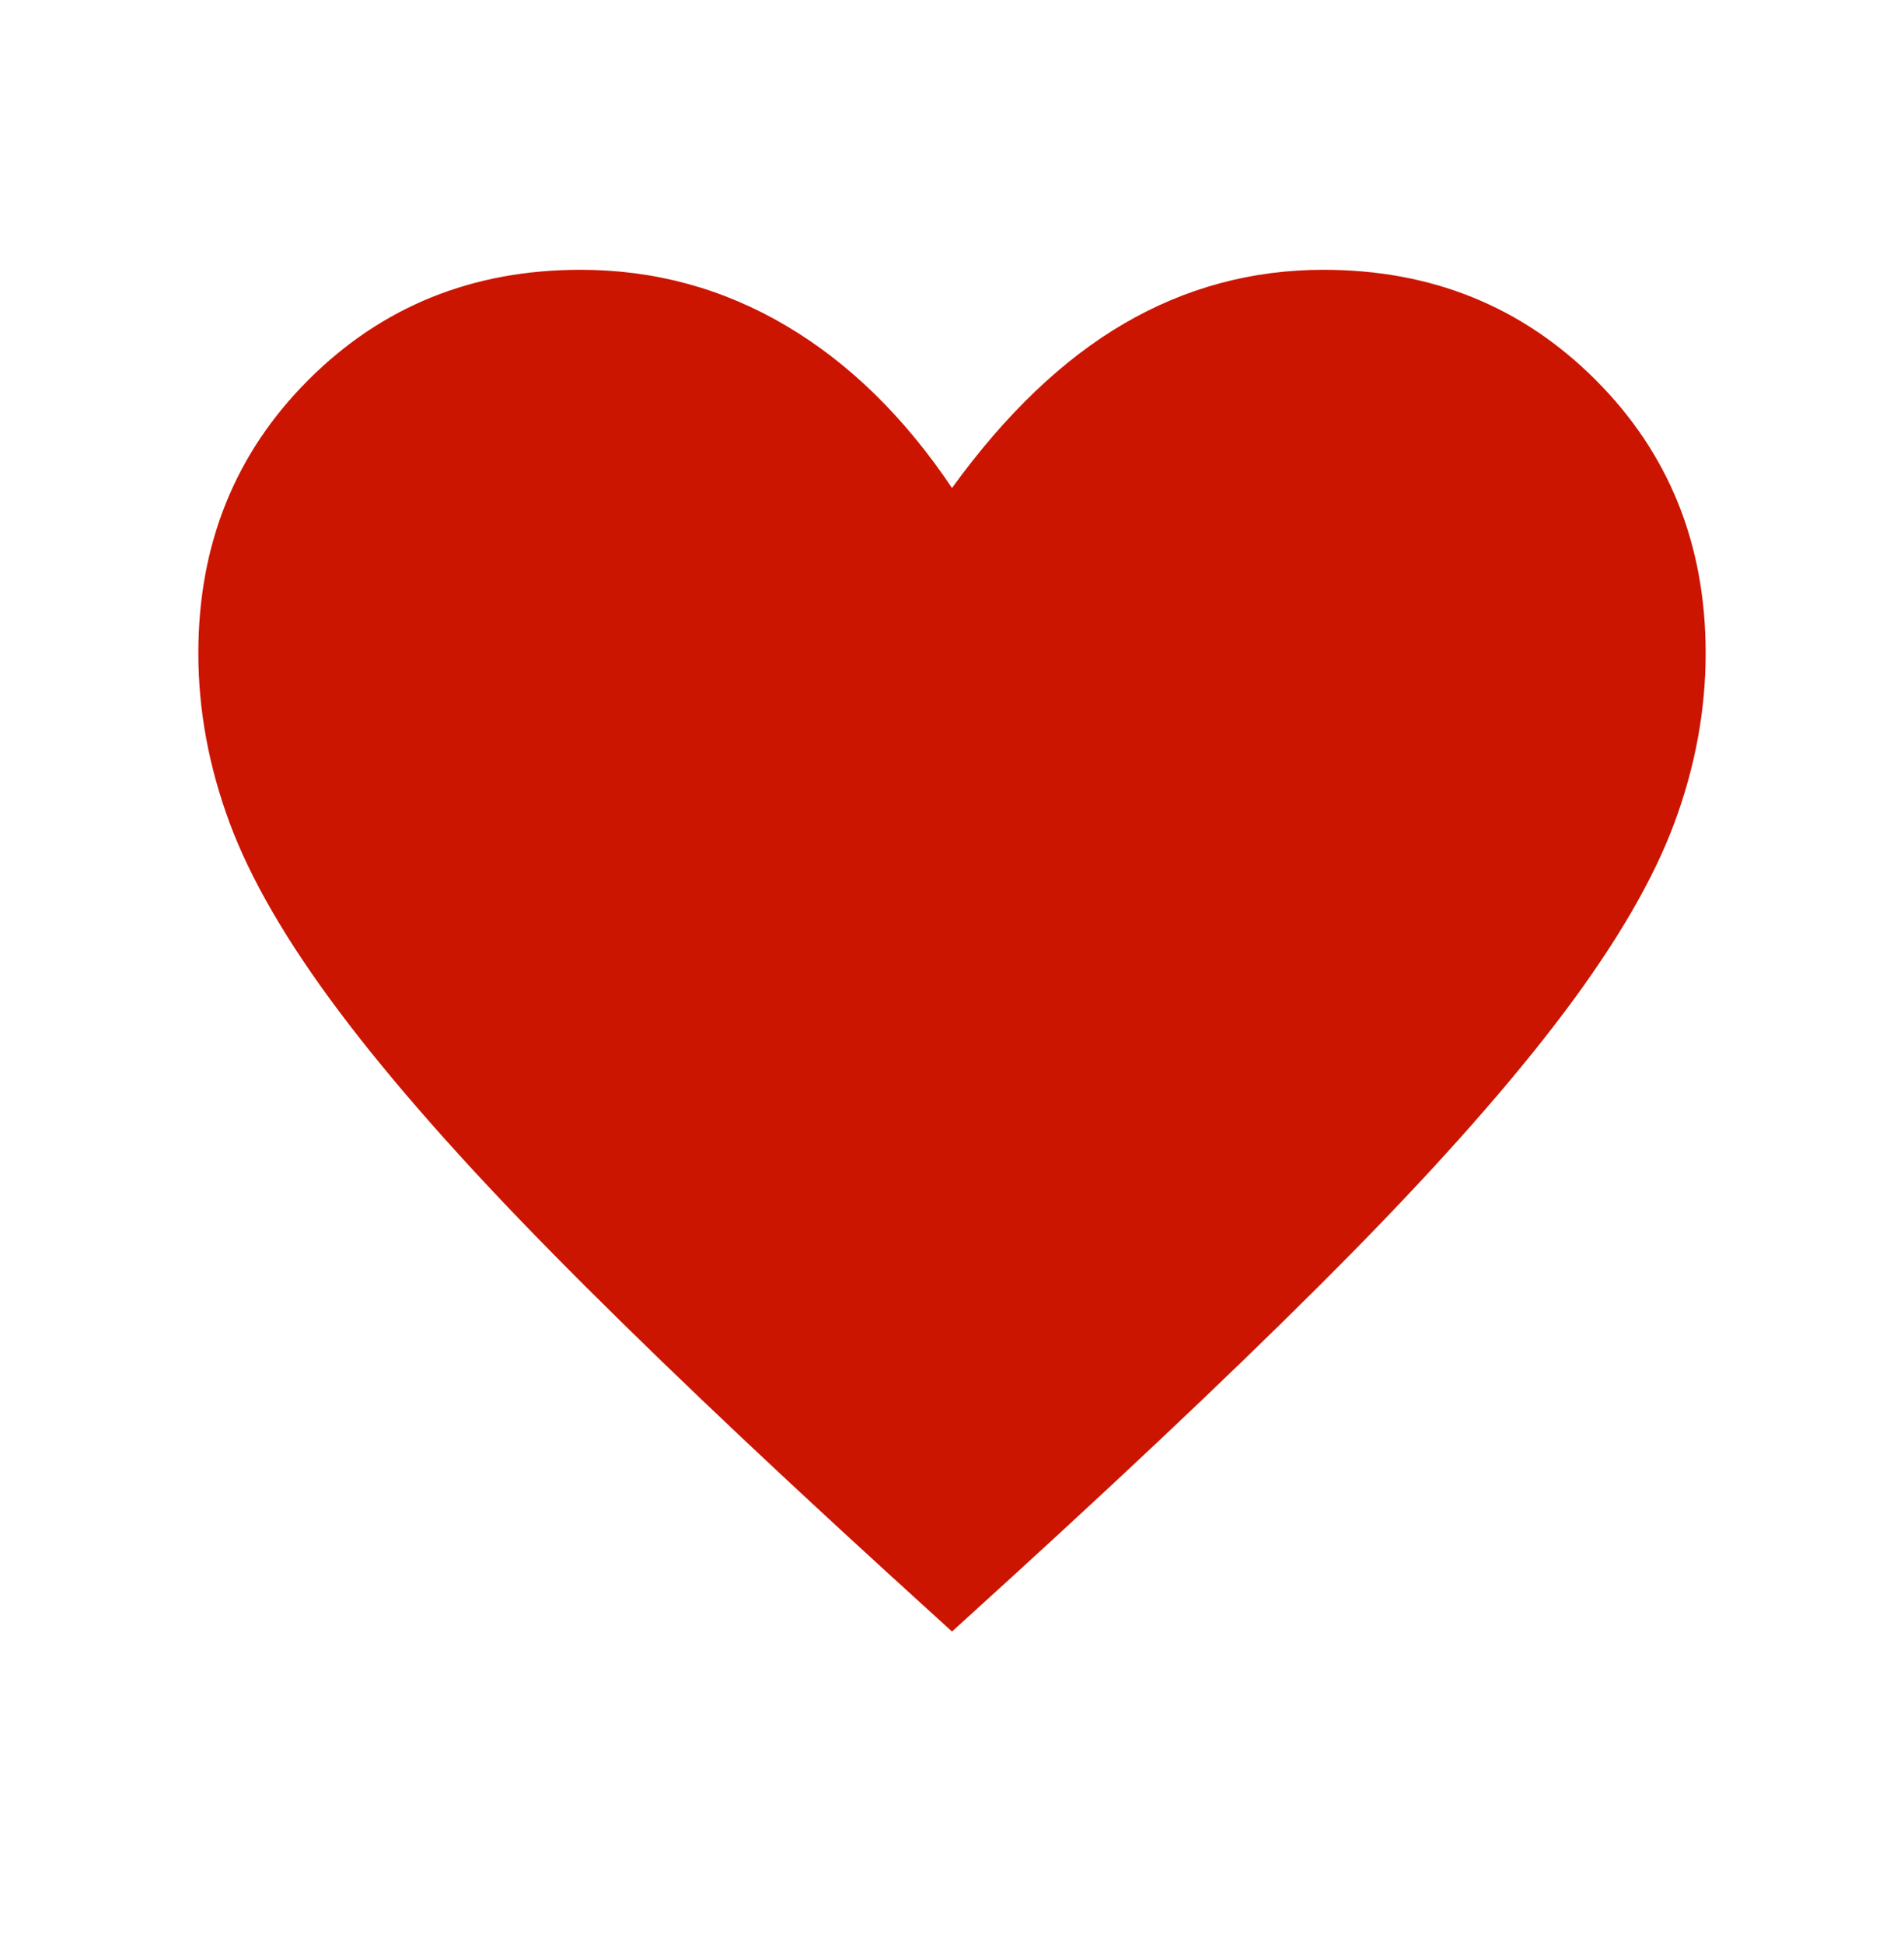 <svg width="48" height="49" viewBox="0 0 48 49" fill="none" xmlns="http://www.w3.org/2000/svg">
<mask id="mask0_31_379" style="mask-type:alpha" maskUnits="userSpaceOnUse" x="0" y="0" width="48" height="49">
<rect y="0.5" width="48" height="48" fill="#D9D9D9"/>
</mask>
<g mask="url(#mask0_31_379)">
<path d="M24 41.123L22.412 39.677C18.968 36.533 16.128 33.825 13.893 31.552C11.656 29.279 9.878 27.262 8.556 25.502C7.234 23.742 6.311 22.153 5.787 20.736C5.262 19.32 5 17.896 5 16.465C5 13.722 5.925 11.425 7.775 9.575C9.625 7.725 11.912 6.8 14.634 6.8C16.496 6.8 18.223 7.269 19.814 8.208C21.404 9.146 22.8 10.51 24 12.3C25.349 10.436 26.797 9.053 28.344 8.152C29.892 7.251 31.566 6.8 33.365 6.8C36.089 6.8 38.375 7.725 40.225 9.575C42.075 11.425 43 13.722 43 16.465C43 17.896 42.738 19.32 42.214 20.736C41.689 22.153 40.766 23.742 39.444 25.502C38.122 27.262 36.343 29.279 34.108 31.552C31.872 33.825 29.032 36.533 25.588 39.677L24 41.123Z" fill="#CC1501"/>
</g>
</svg>
